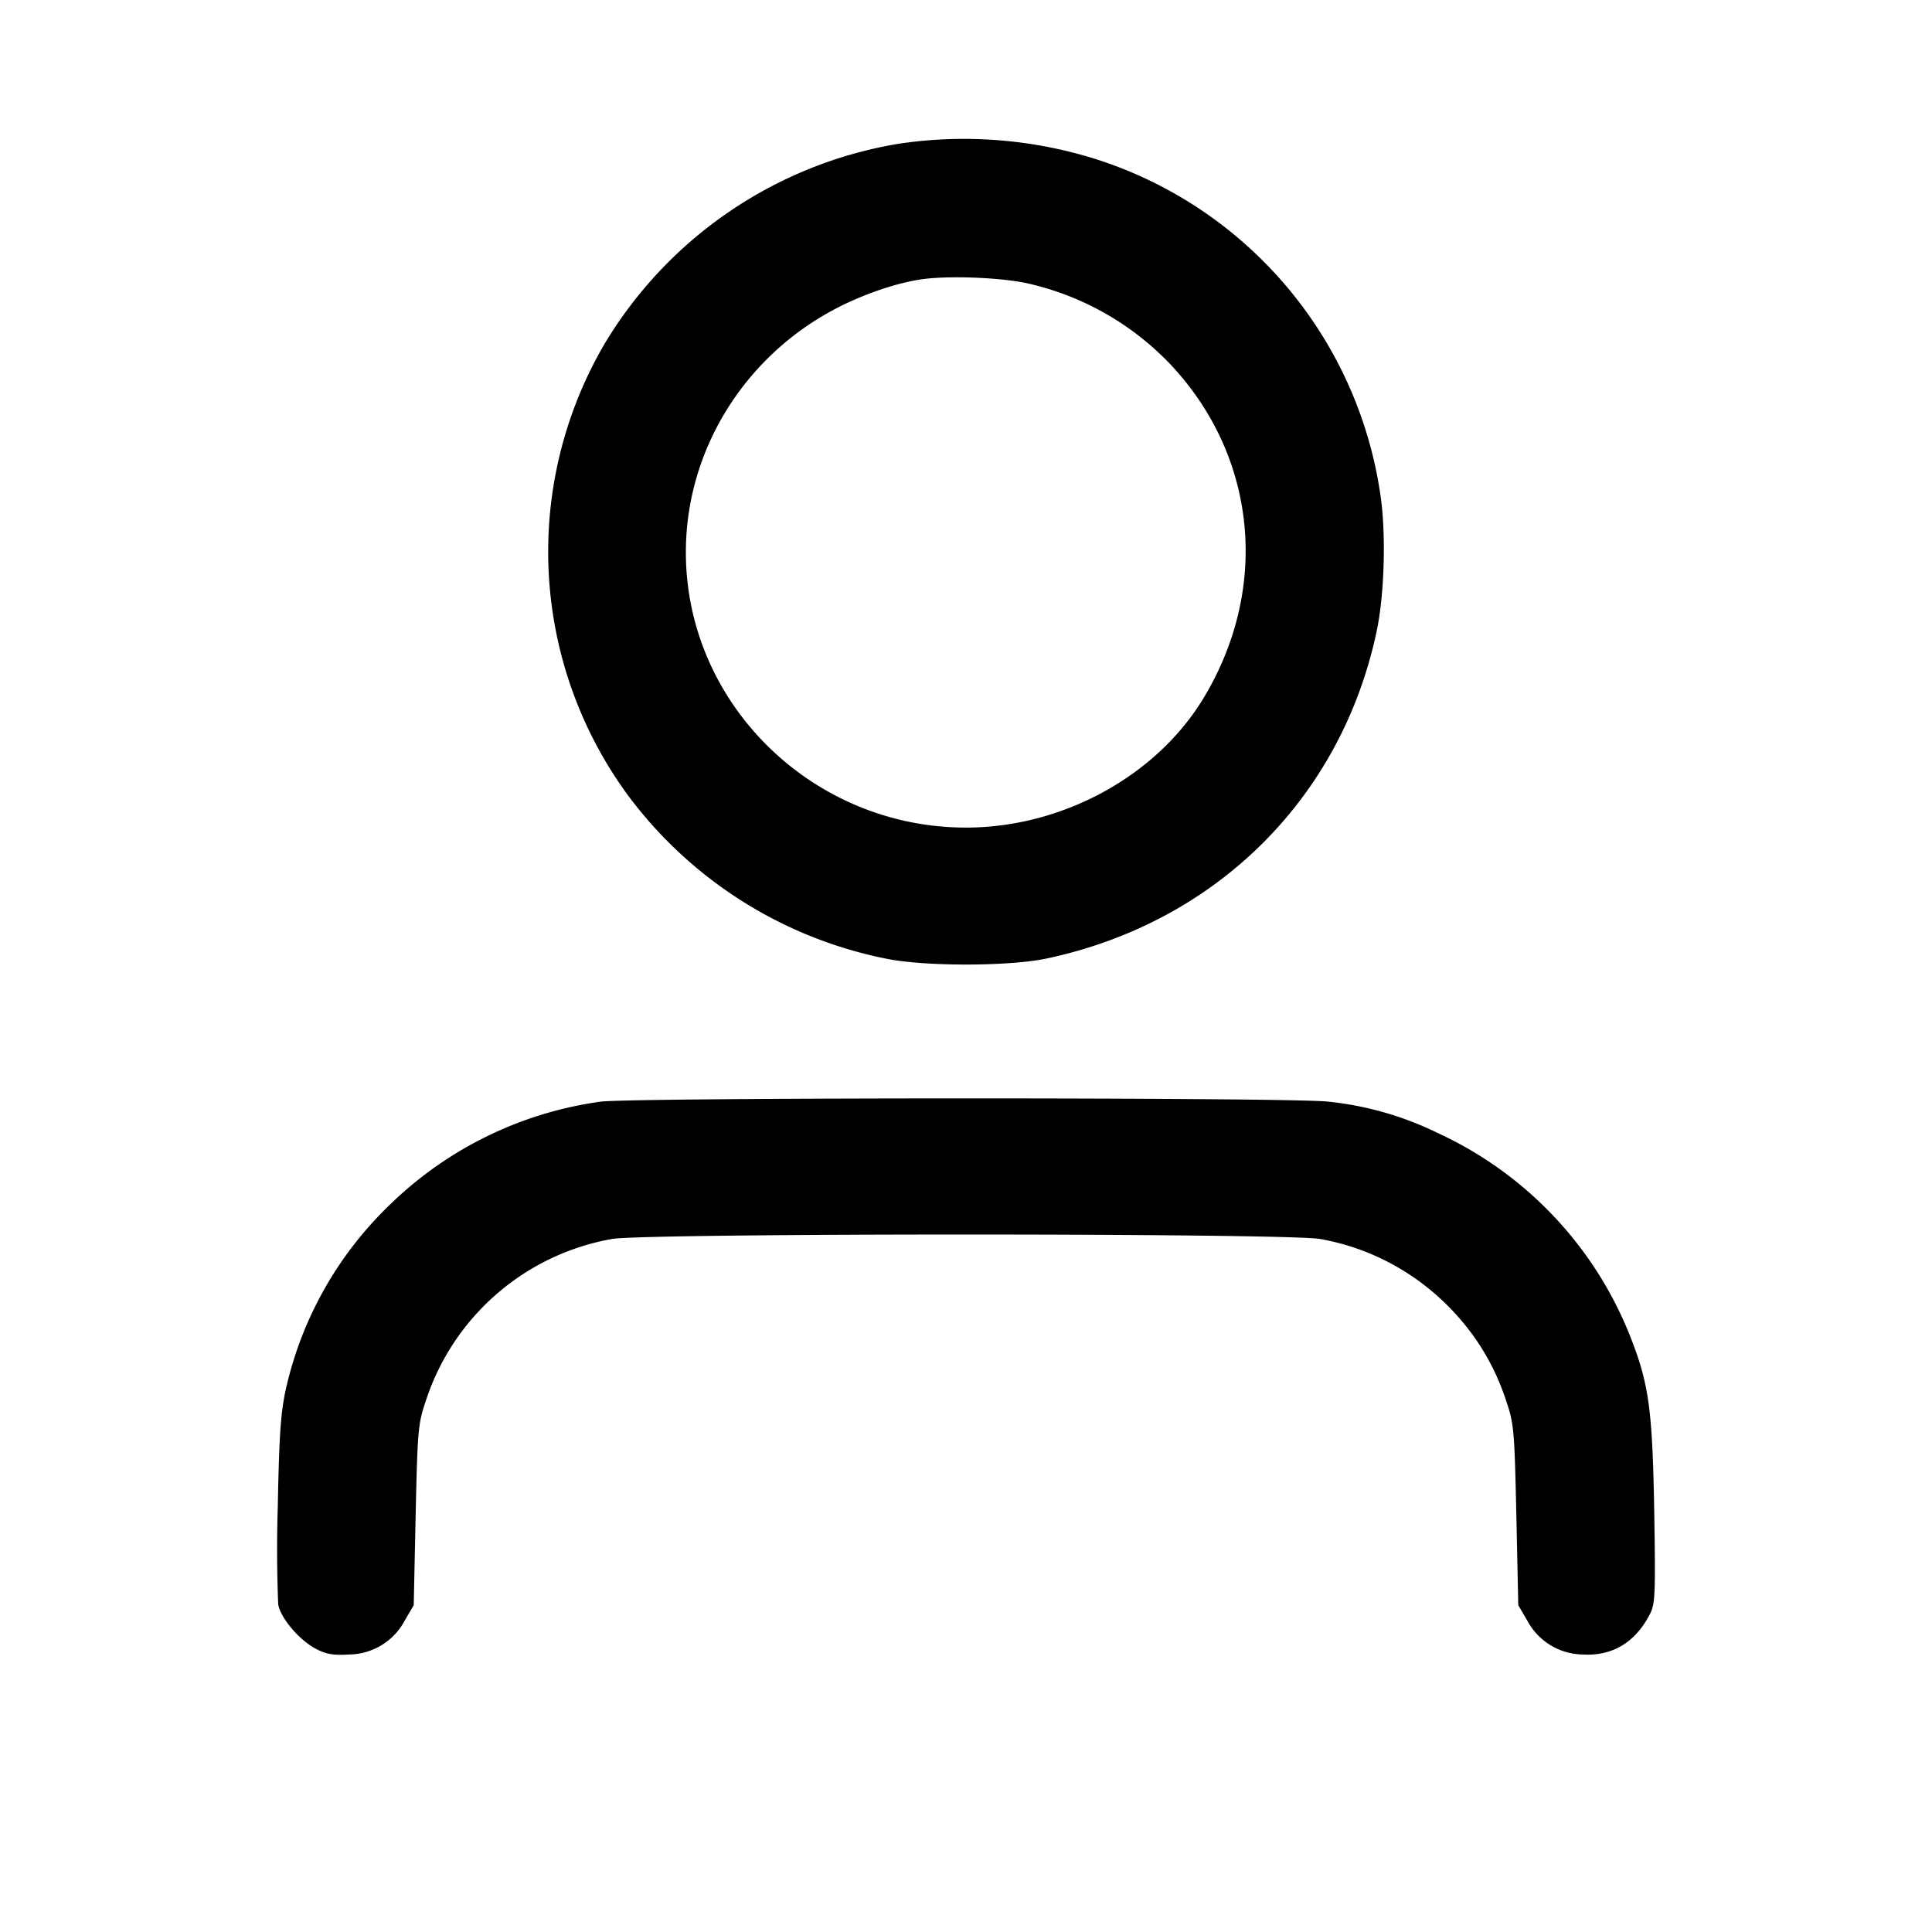 <svg width="14" height="14" xmlns="http://www.w3.org/2000/svg"><path d="M6.51 1.042a3.07 3.07 0 0 0-2.127 1.446 2.983 2.983 0 0 0 .168 3.276 3.085 3.085 0 0 0 1.866 1.182c.276.058.89.058 1.166 0 1.228-.26 2.138-1.163 2.393-2.373.057-.269.069-.716.026-.993a3.007 3.007 0 0 0-2.058-2.426 3.19 3.19 0 0 0-1.434-.112m.925 1.009a2.05 2.05 0 0 1 1.061.605c.613.665.703 1.609.227 2.4-.342.568-1.025.941-1.723.941-1.115 0-2.03-.9-2.03-1.995 0-.768.458-1.474 1.17-1.807.184-.086.386-.15.545-.172.192-.026.551-.013.75.028M4.352 7.983a2.72 2.72 0 0 0-1.524.744 2.659 2.659 0 0 0-.757 1.341c-.037.17-.048.331-.058.846a9.94 9.94 0 0 0 .003.713c.019.102.156.261.277.323.074.038.126.046.24.039a.463.463 0 0 0 .4-.246l.065-.111.014-.654c.014-.629.017-.66.078-.84a1.738 1.738 0 0 1 1.345-1.16c.251-.043 4.879-.043 5.13 0 .348.061.671.229.925.483.194.194.333.418.42.677.061.18.064.211.078.84l.014.654.065.111a.463.463 0 0 0 .4.246c.217.014.386-.089.491-.297.036-.071.039-.147.029-.747-.013-.74-.039-.922-.179-1.274a2.724 2.724 0 0 0-1.386-1.459 2.345 2.345 0 0 0-.797-.229c-.255-.032-5.024-.031-5.273 0" fill-rule="evenodd"/></svg>